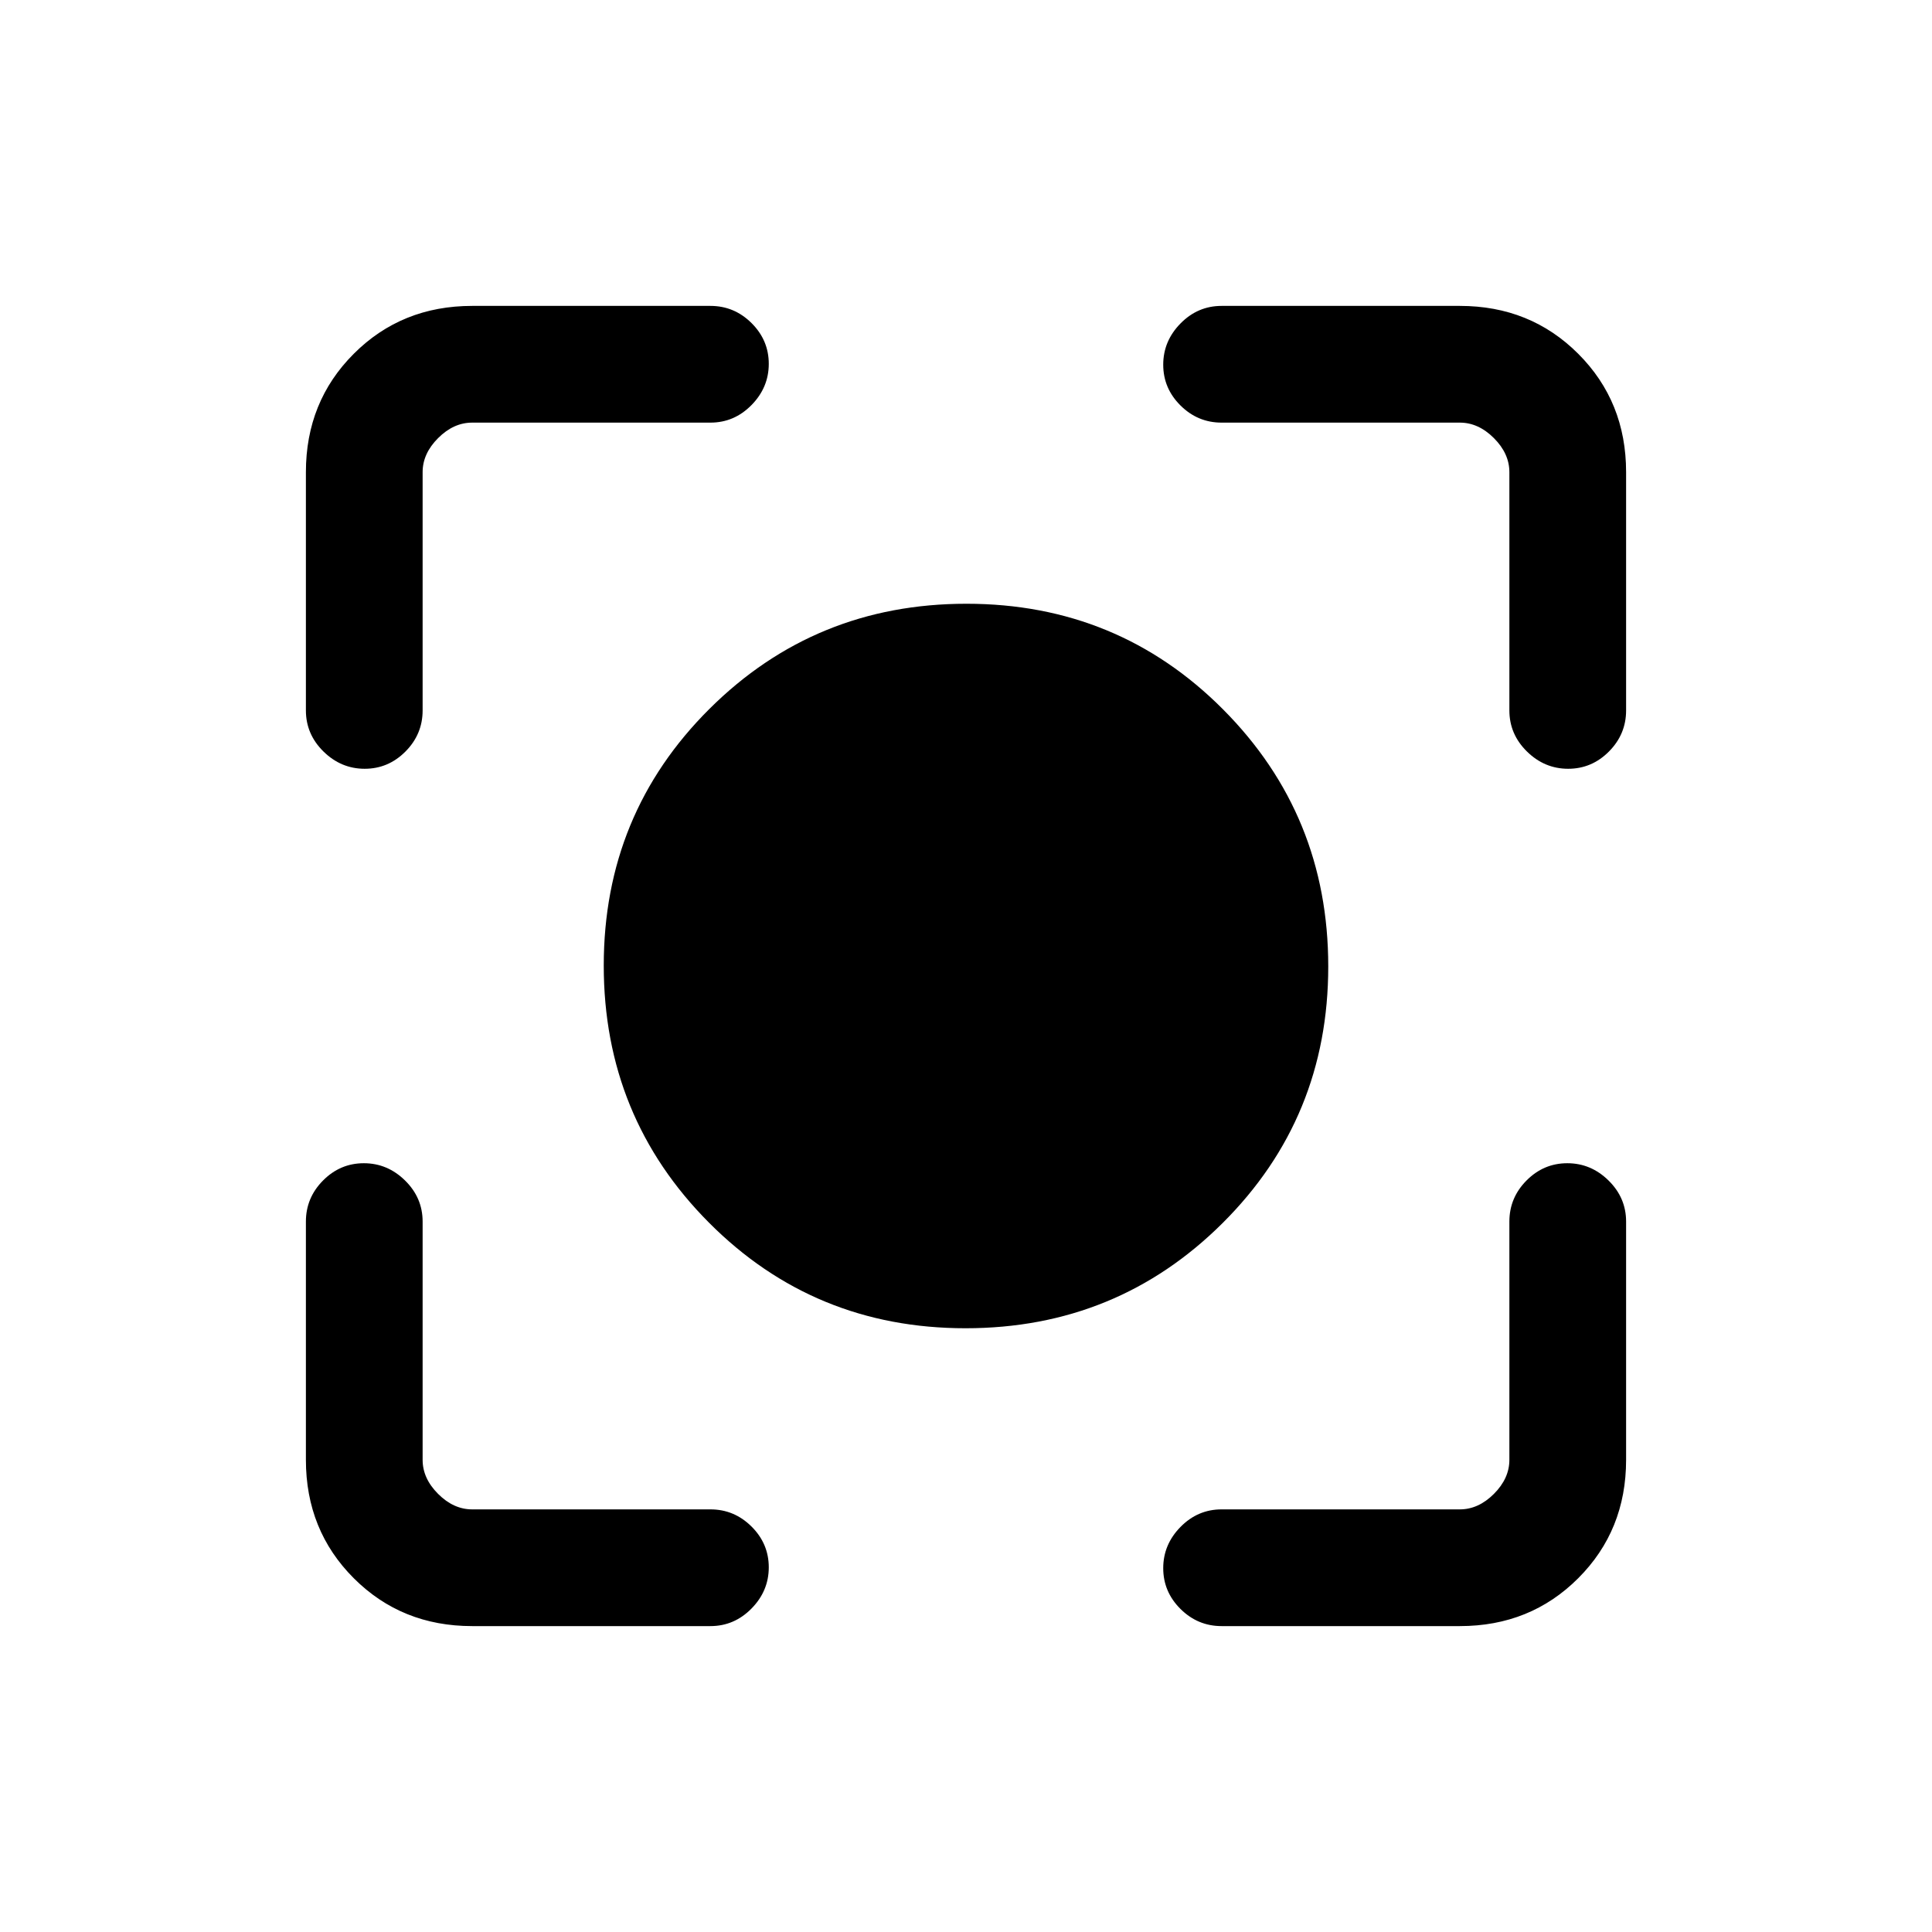 <svg xmlns="http://www.w3.org/2000/svg" height="20" viewBox="0 -960 960 960" width="20"><path d="M479.77-300q-75.24 0-127.5-52.49Q300-404.99 300-480.23t52.49-127.5Q404.99-660 480.23-660t127.5 52.49Q660-555.01 660-479.77t-52.49 127.5Q555.01-300 479.77-300ZM234.62-152q-35.05 0-58.83-23.79Q152-199.57 152-234.62V-353q0-11.84 8.52-20.42 8.52-8.58 20.27-8.58t20.48 8.58Q210-364.84 210-353v118.38q0 9.24 7.69 16.93 7.69 7.69 16.93 7.69H353q11.84 0 20.42 8.52 8.58 8.52 8.58 20.27t-8.58 20.48Q364.84-152 353-152H234.62Zm490.76 0H607q-11.84 0-20.42-8.52-8.58-8.52-8.58-20.27t8.58-20.48Q595.16-210 607-210h118.38q9.24 0 16.93-7.69 7.69-7.69 7.69-16.93V-353q0-11.84 8.52-20.42 8.52-8.58 20.27-8.58t20.48 8.58Q808-364.84 808-353v118.38q0 35.05-23.79 58.83Q760.43-152 725.38-152ZM152-607v-118.38q0-35.05 23.79-58.83Q199.57-808 234.62-808H353q11.84 0 20.42 8.52 8.58 8.52 8.58 20.27t-8.58 20.48Q364.84-750 353-750H234.62q-9.24 0-16.93 7.69-7.69 7.69-7.69 16.93V-607q0 11.84-8.52 20.42-8.52 8.58-20.27 8.58t-20.48-8.58Q152-595.16 152-607Zm598 0v-118.38q0-9.24-7.69-16.93-7.69-7.69-16.93-7.69H607q-11.84 0-20.42-8.52-8.58-8.52-8.58-20.27t8.58-20.48Q595.16-808 607-808h118.38q35.05 0 58.83 23.79Q808-760.43 808-725.38V-607q0 11.84-8.52 20.42-8.52 8.58-20.27 8.58t-20.48-8.58Q750-595.16 750-607Z"/></svg>